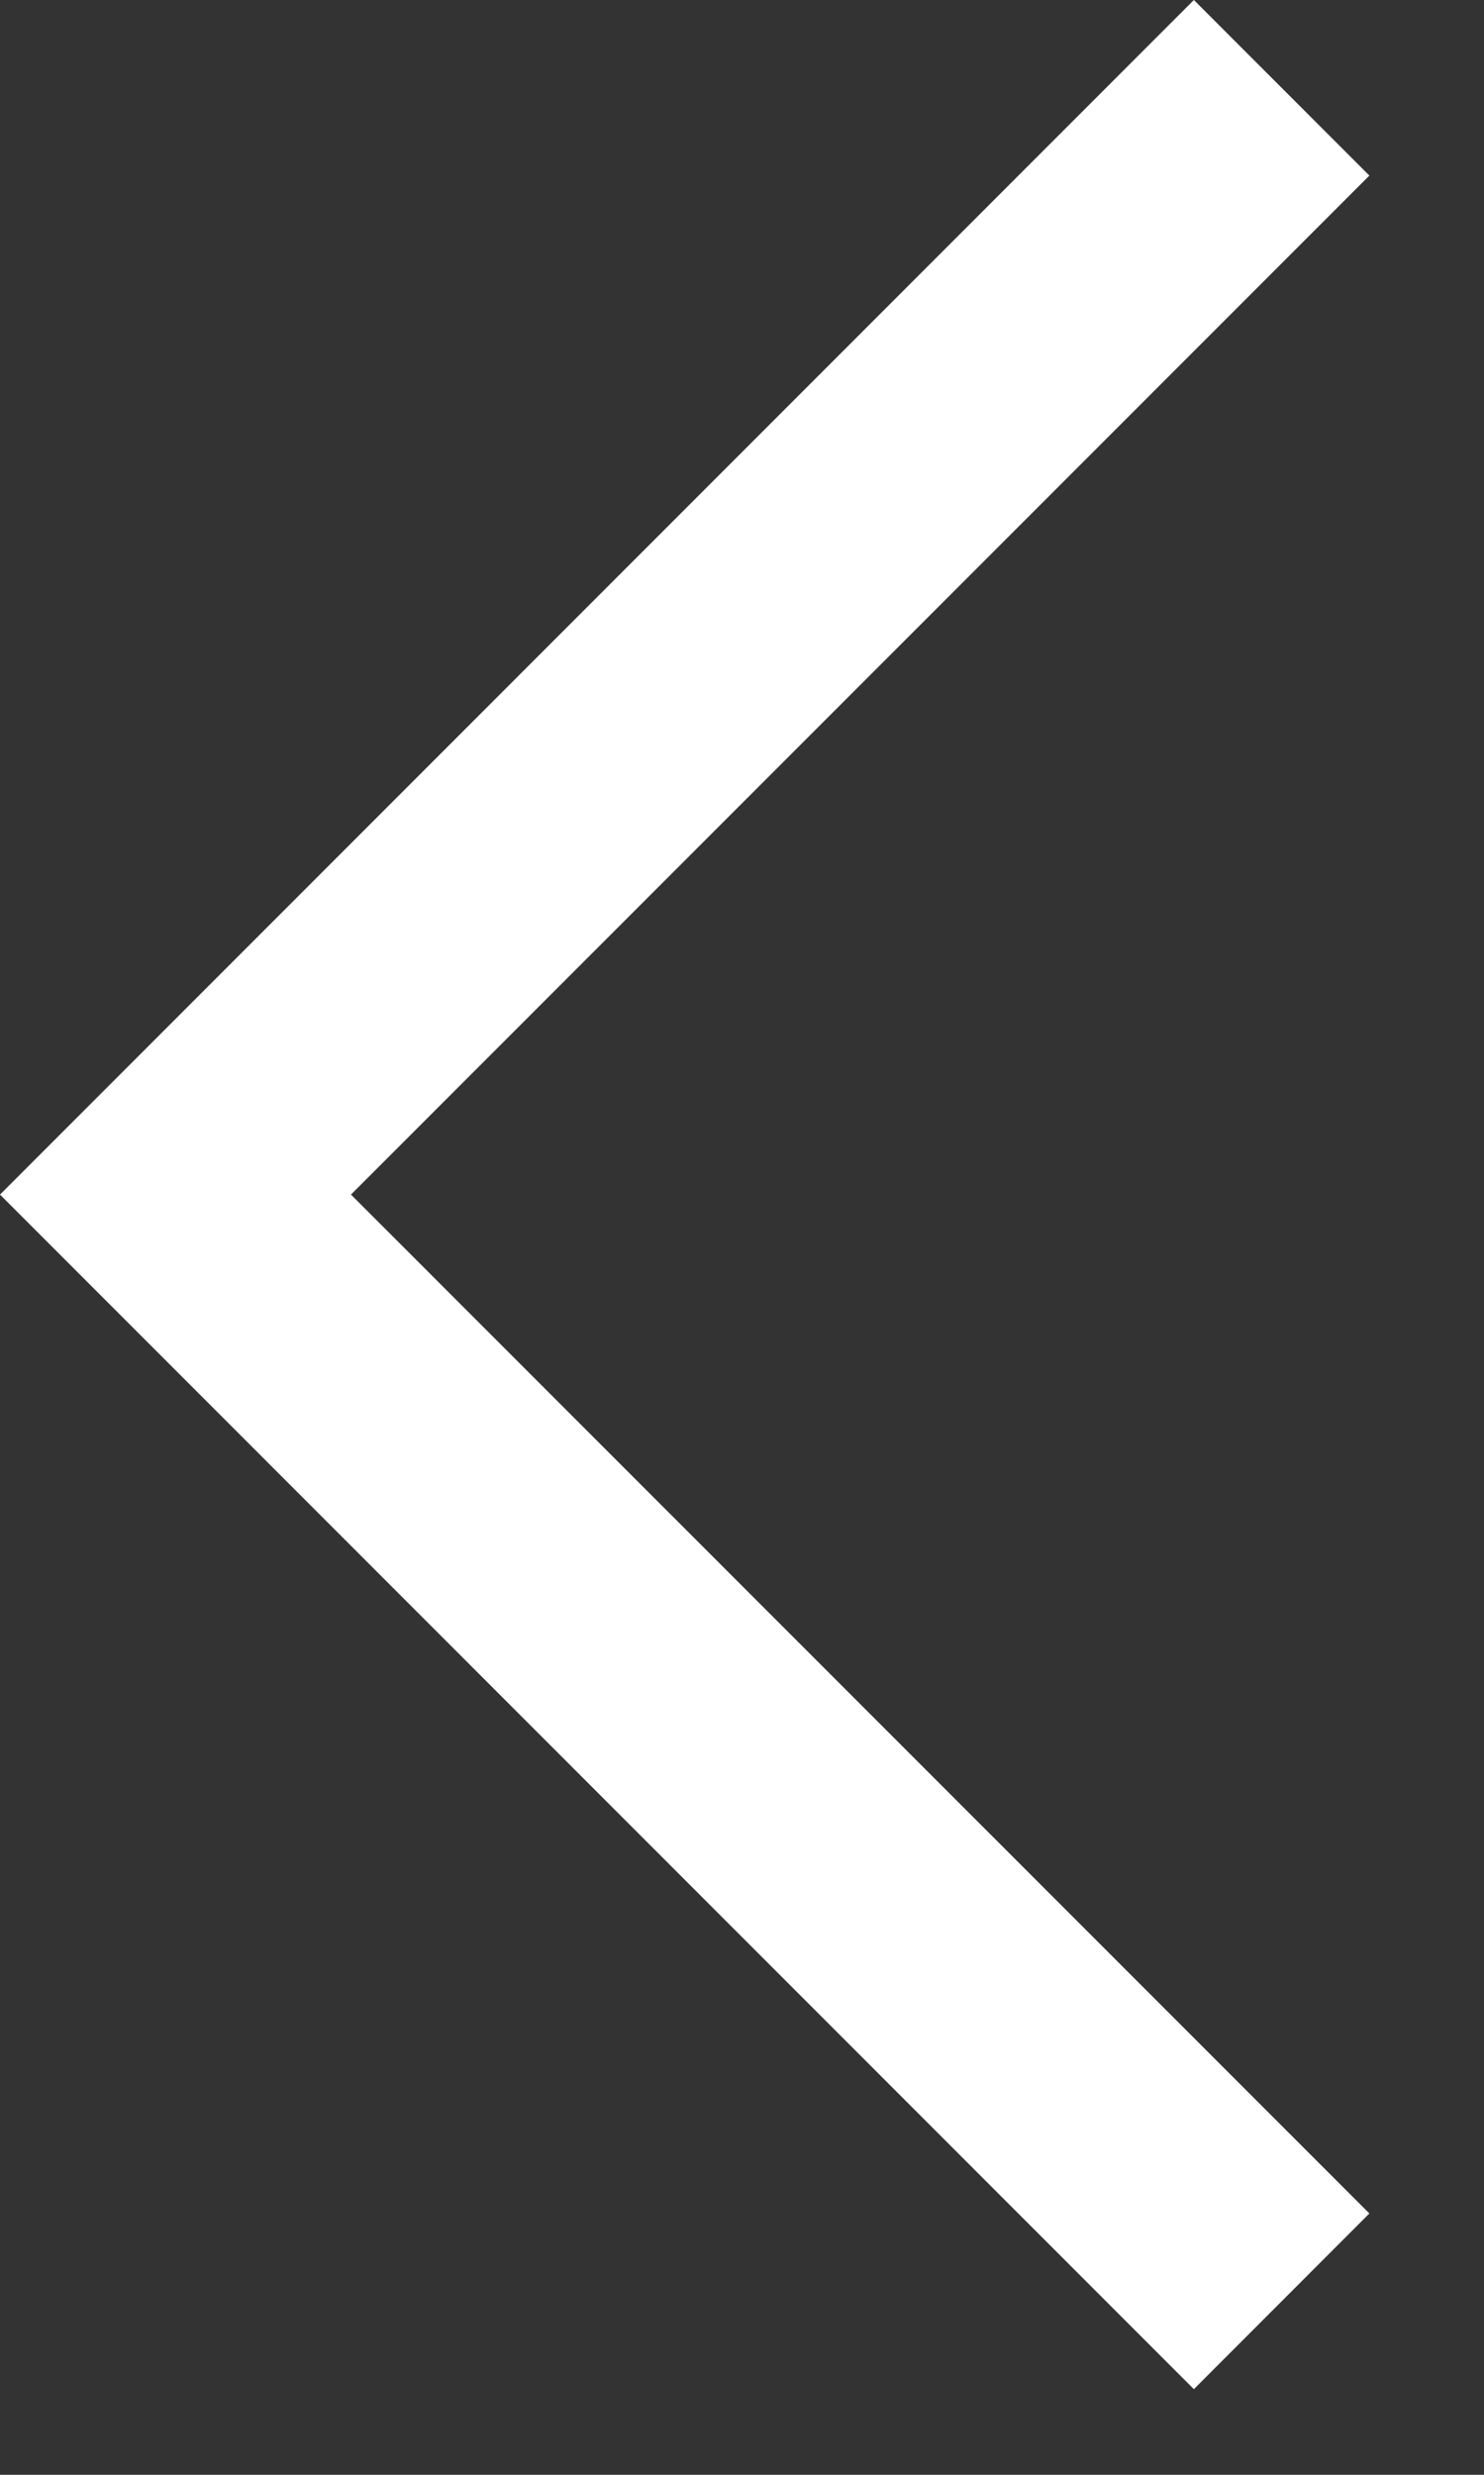 <svg width="12" height="20" viewBox="0 0 12 20" fill="none" xmlns="http://www.w3.org/2000/svg">
<rect x="0" y="0" width="12" height="20" fill="#333333" stroke="none"/>
<path d="M9.654 19.308L0 9.654L9.654 0L11.073 1.419L2.838 9.654L11.073 17.888L9.654 19.308Z" fill="white"/>
</svg>
